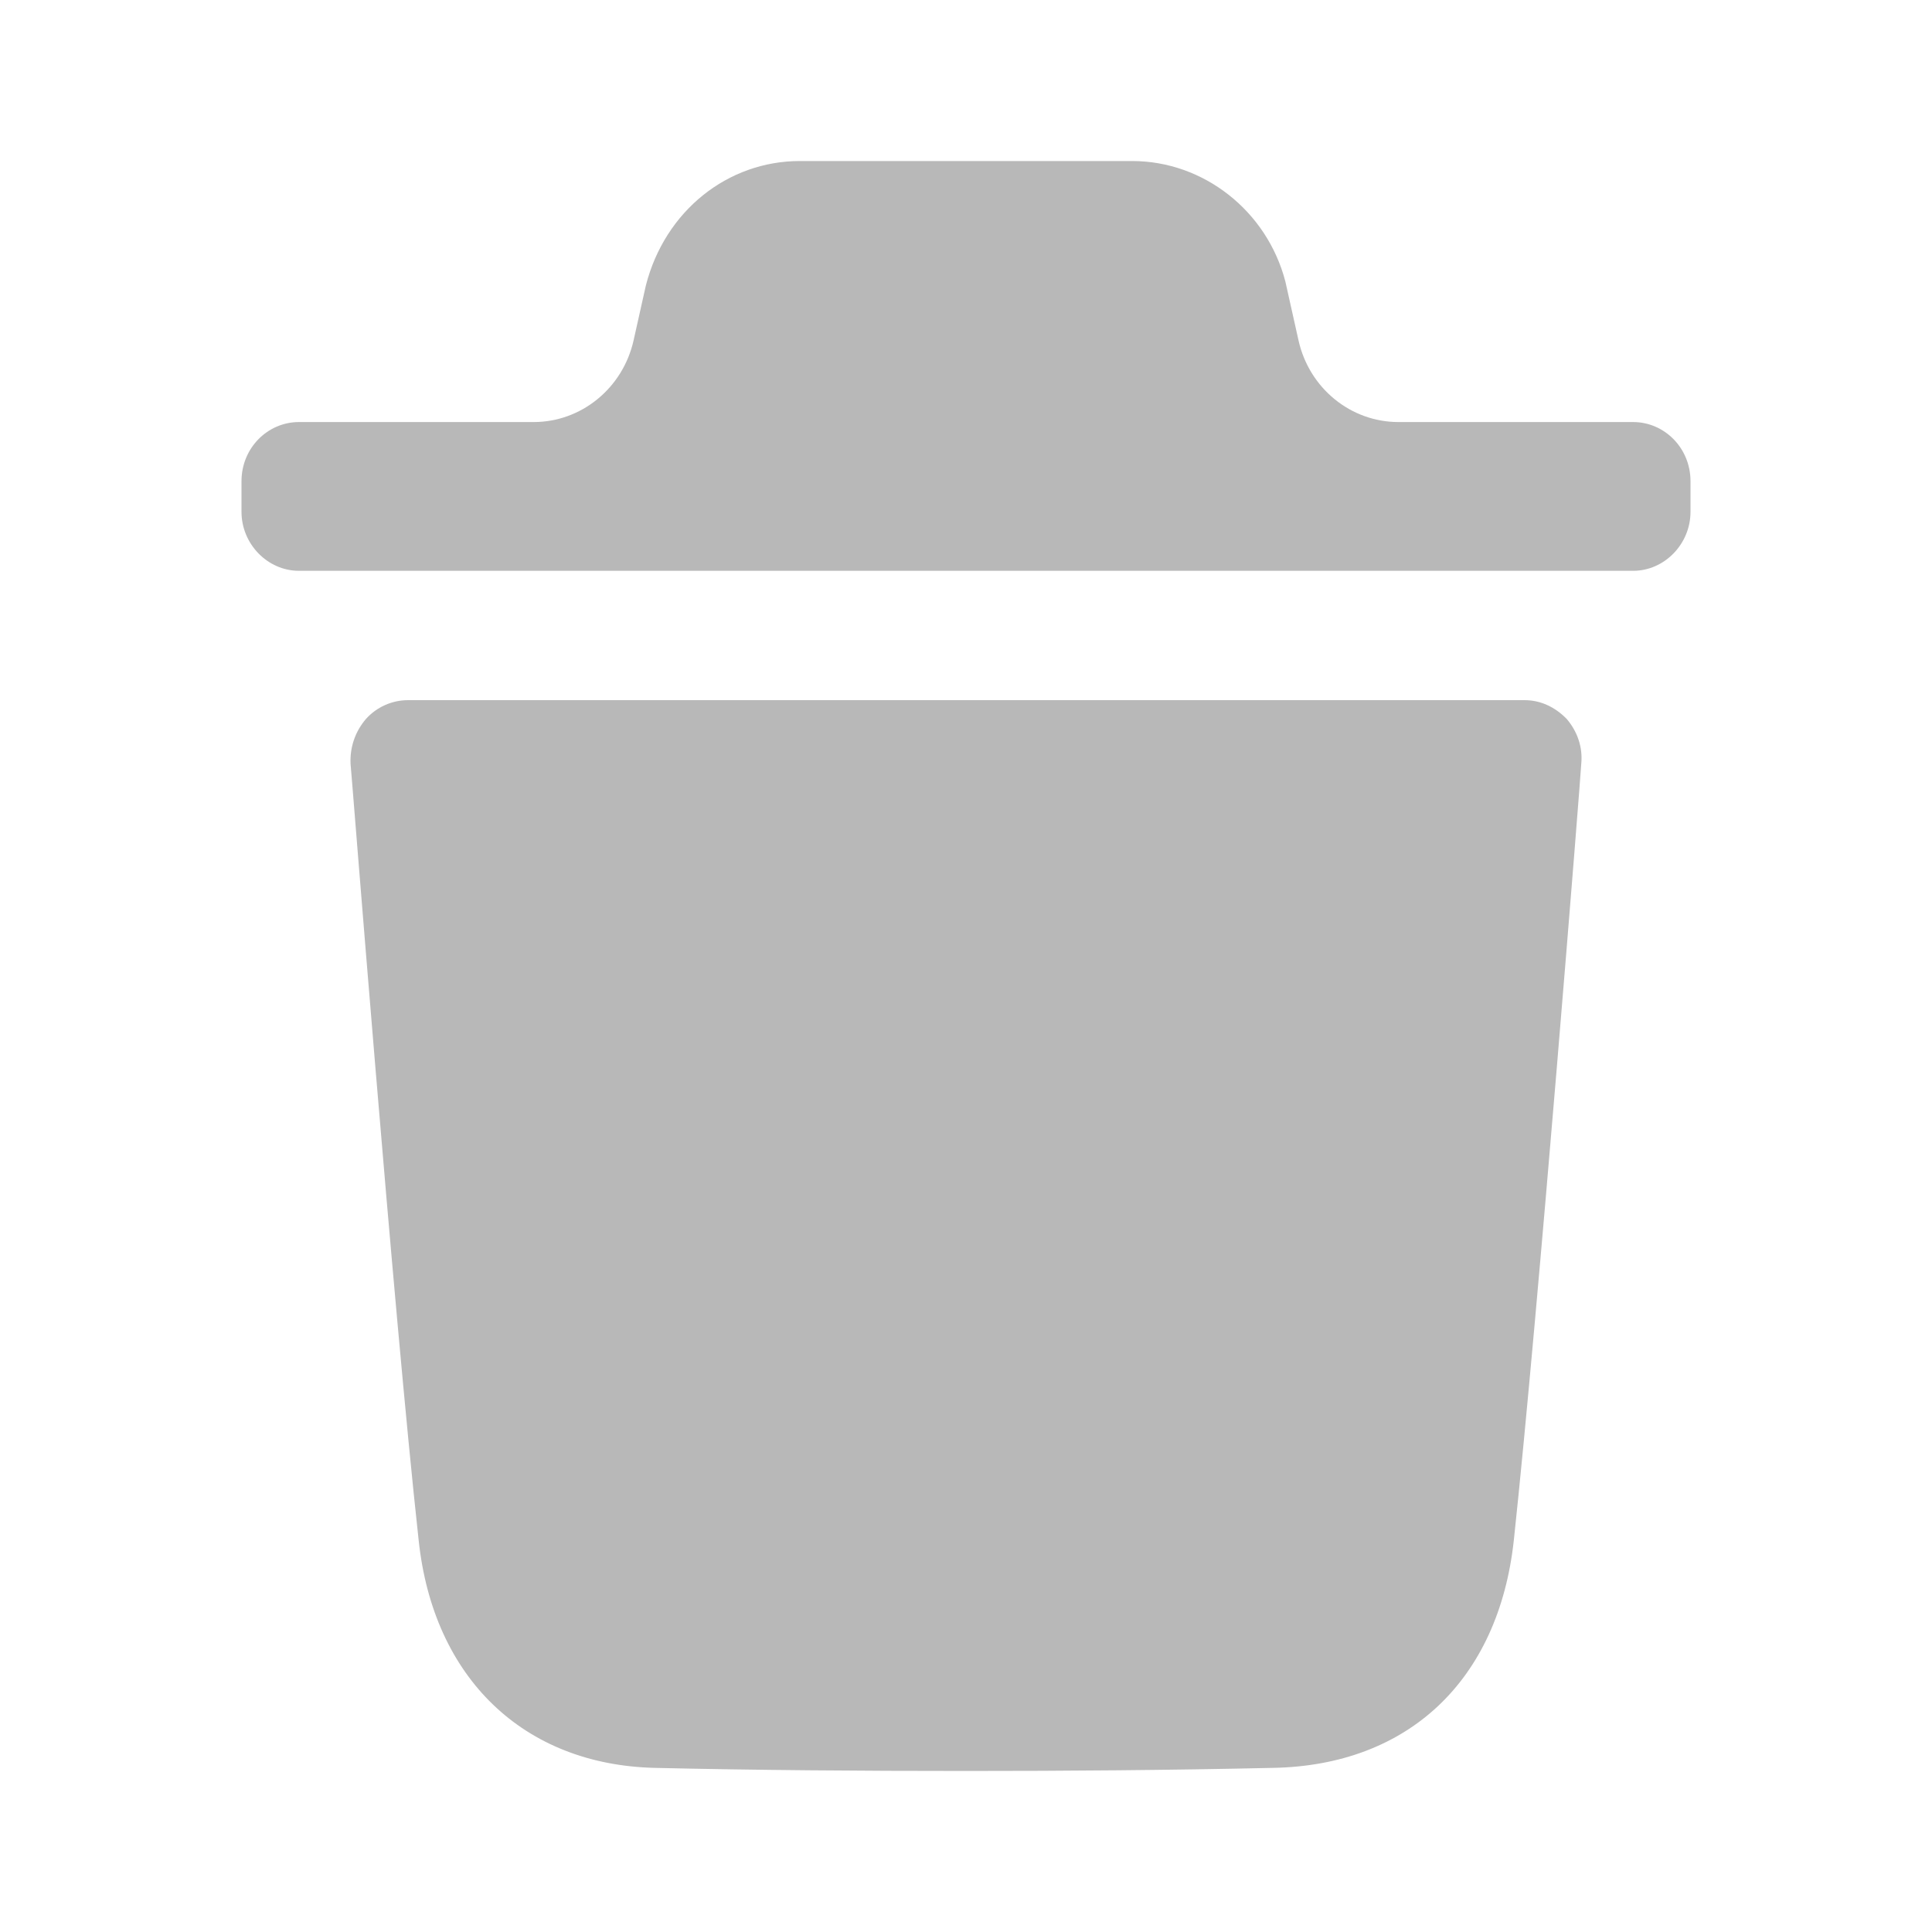 <svg width="20" height="20" viewBox="0 0 20 20" fill="none" xmlns="http://www.w3.org/2000/svg">
<path d="M15.783 7.248C15.949 7.248 16.099 7.32 16.219 7.443C16.33 7.574 16.386 7.736 16.369 7.908C16.369 7.964 15.925 13.581 15.671 15.945C15.513 17.396 14.577 18.277 13.175 18.301C12.096 18.325 11.041 18.333 10.003 18.333C8.901 18.333 7.823 18.325 6.777 18.301C5.421 18.268 4.485 17.372 4.334 15.945C4.073 13.573 3.637 7.964 3.629 7.908C3.621 7.736 3.676 7.574 3.788 7.443C3.898 7.32 4.057 7.248 4.224 7.248H15.783ZM11.721 1.667C12.457 1.667 13.115 2.181 13.306 2.914L13.442 3.523C13.552 4.018 13.982 4.369 14.476 4.369H16.906C17.23 4.369 17.5 4.638 17.5 4.981V5.298C17.5 5.632 17.23 5.909 16.906 5.909H3.095C2.77 5.909 2.5 5.632 2.5 5.298V4.981C2.5 4.638 2.77 4.369 3.095 4.369H5.525C6.018 4.369 6.448 4.018 6.559 3.523L6.686 2.955C6.884 2.181 7.535 1.667 8.279 1.667H11.721Z" fill="#B8B8B8"/>
</svg>
